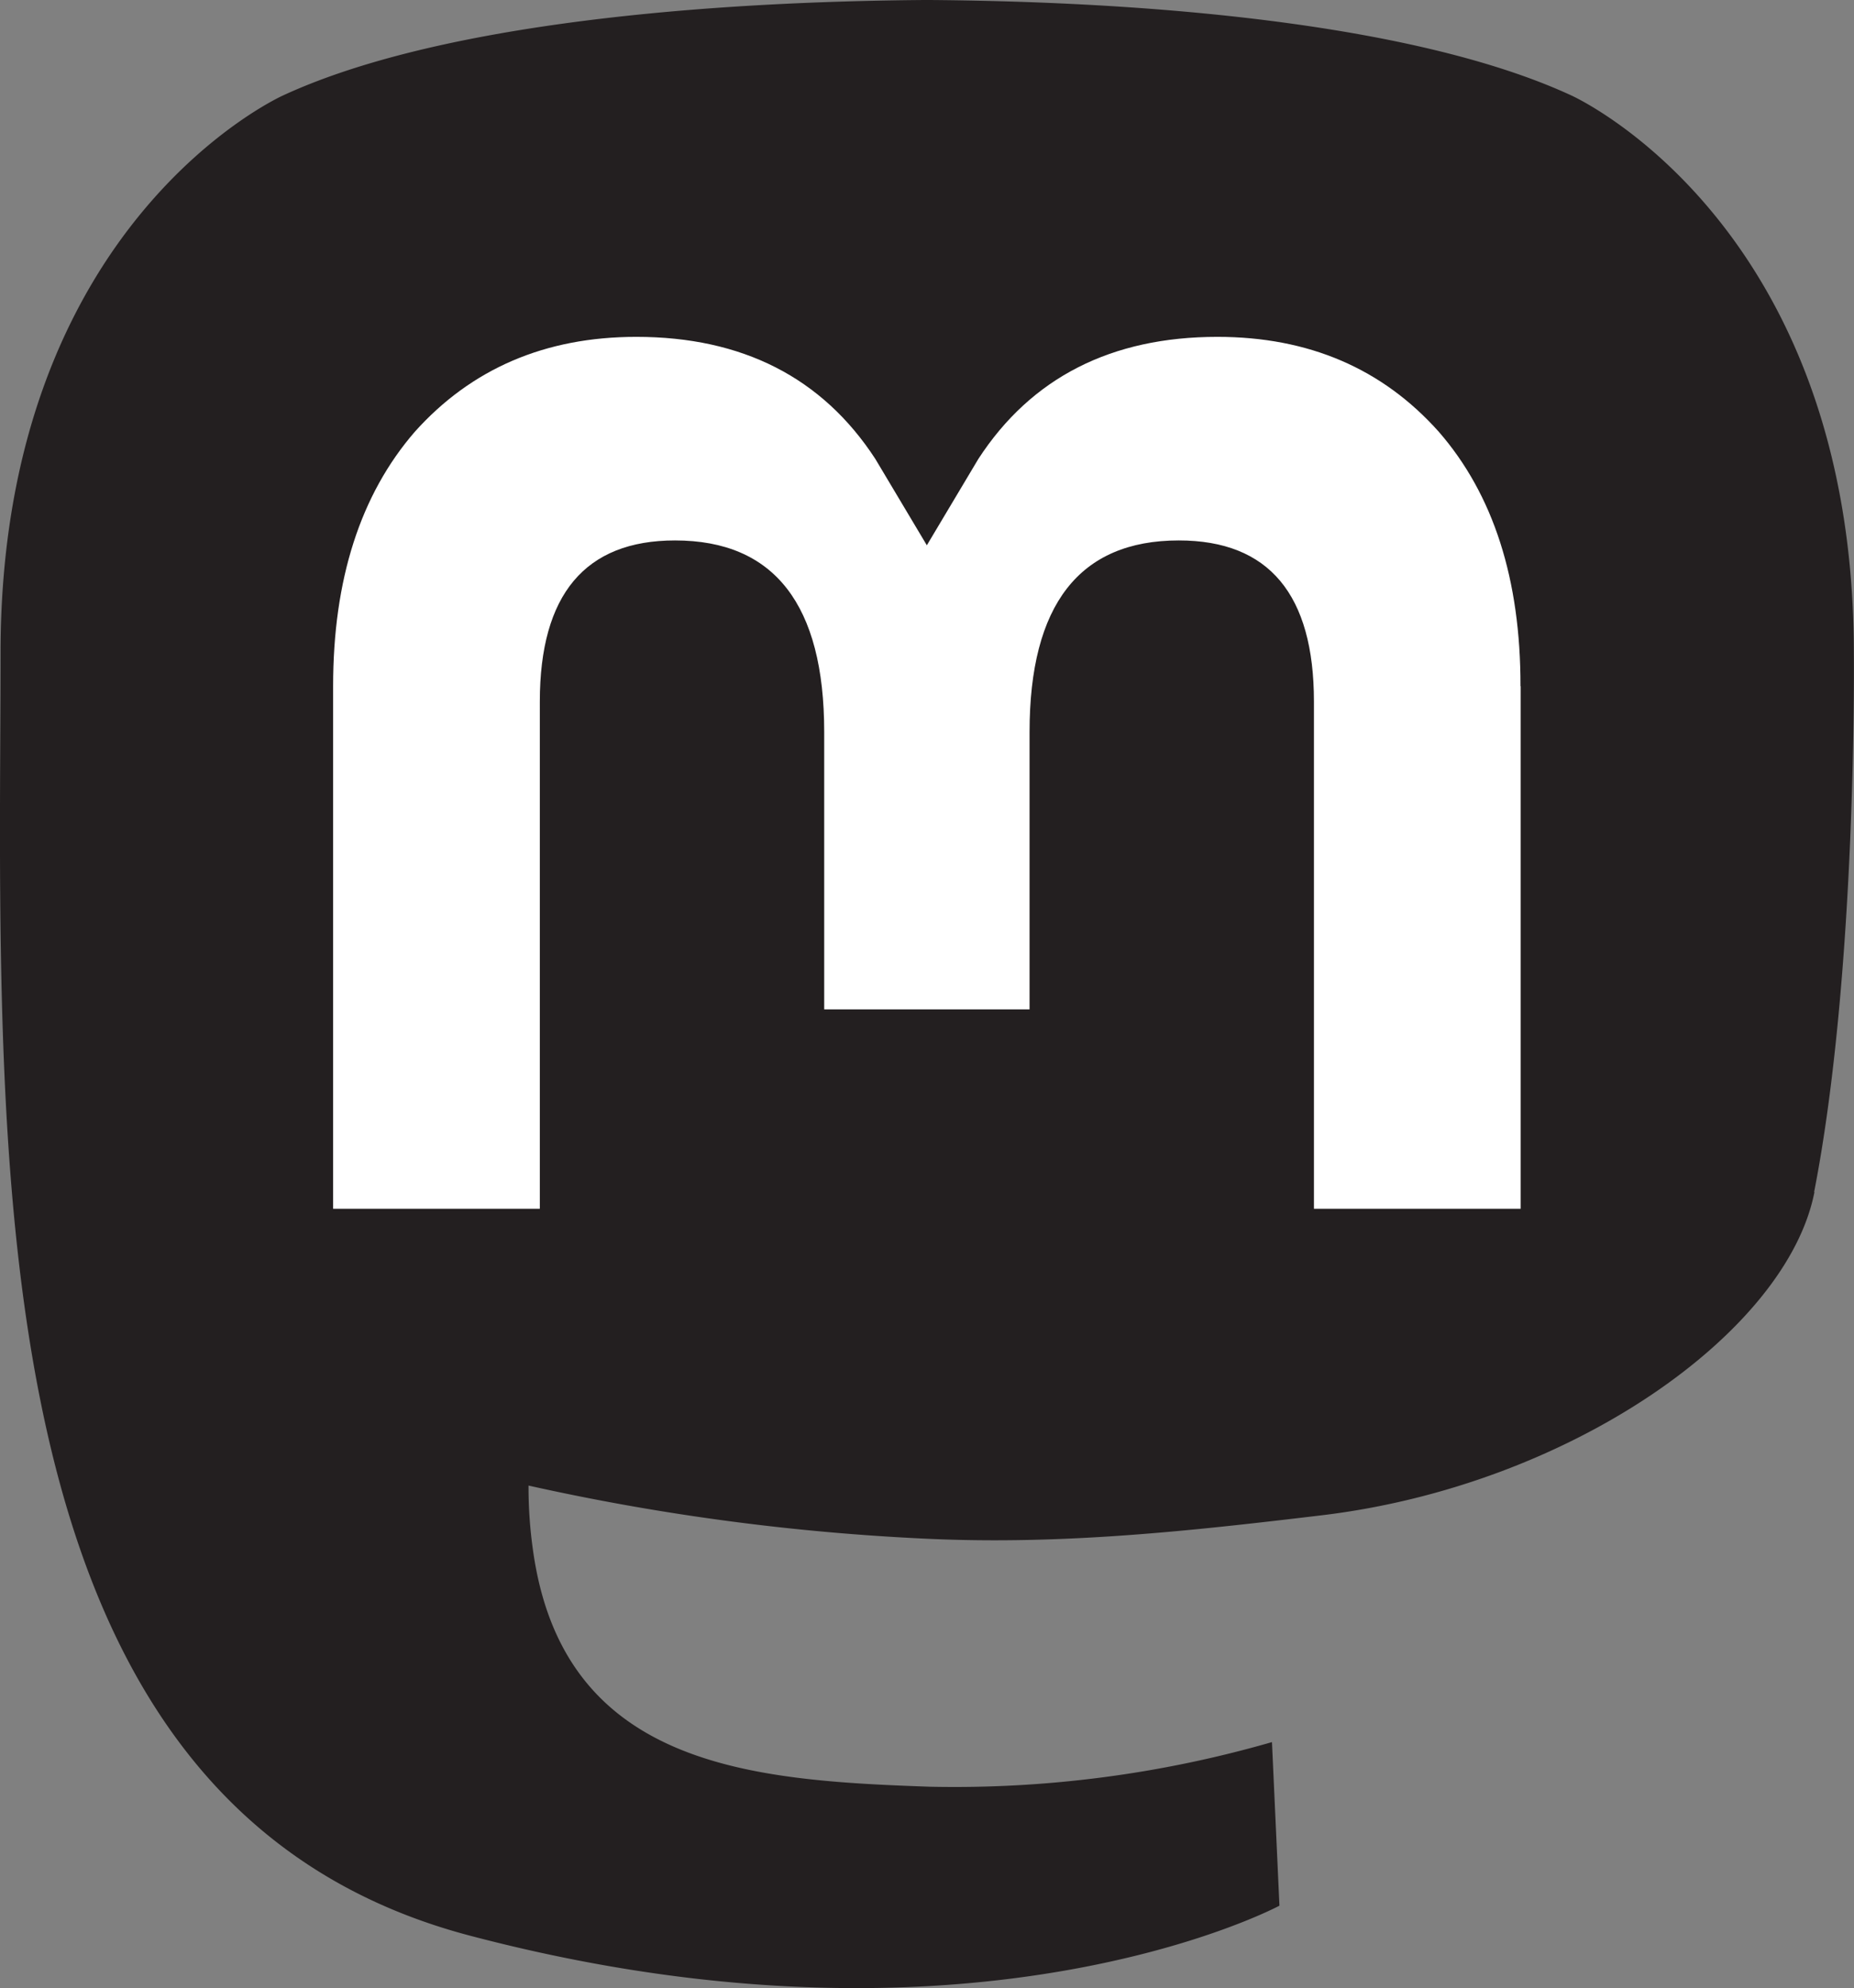 <svg xmlns="http://www.w3.org/2000/svg" viewBox="0 0 233.2 250"><rect x="0" y="0" width="233.2" height="250" fill="#808080" stroke="none"/><defs><style>.cls-1{fill:#231f20;}.cls-2{fill:#fff;}</style></defs><title>mastodon</title><g id="Layer_2" data-name="Layer 2"><g id="Layer_1-2" data-name="Layer 1"><path class="cls-1" d="M228.23,149.87c-3.43,17.64-30.7,36.94-62,40.68-16.34,1.95-32.42,3.74-49.57,2.95a290.85,290.85,0,0,1-50.18-6.69,56.19,56.19,0,0,0,.51,7.76c3.65,27.68,27.44,29.33,50,30.11a144.26,144.26,0,0,0,43-5.61l.94,20.57s-15.92,8.54-44.27,10.12c-15.63.86-35-.4-57.66-6.38C10,230.4,1.52,178.13.22,125.09c-.39-15.74-.15-30.59-.15-43C.07,27.85,35.61,12,35.61,12,53.52,3.72,84.27.26,116.23,0H117c32,.26,62.73,3.72,80.64,12,0,0,35.54,15.9,35.54,70.13,0,0,.44,40-5,67.79"/><path class="cls-2" d="M191.27,86.29V152h-26V88.22c0-13.44-5.65-20.26-17-20.26-12.5,0-18.77,8.09-18.77,24.09v34.88H103.67V92.05c0-16-6.27-24.09-18.77-24.09-11.31,0-17,6.82-17,20.26V152h-26V86.29q0-20.13,10.28-32c7.08-7.89,16.35-11.93,27.86-11.93,13.31,0,23.39,5.11,30.06,15.35l6.48,10.86,6.48-10.86c6.66-10.24,16.75-15.35,30.06-15.35,11.51,0,20.77,4,27.85,11.93q10.31,11.84,10.28,32"/></g></g></svg>